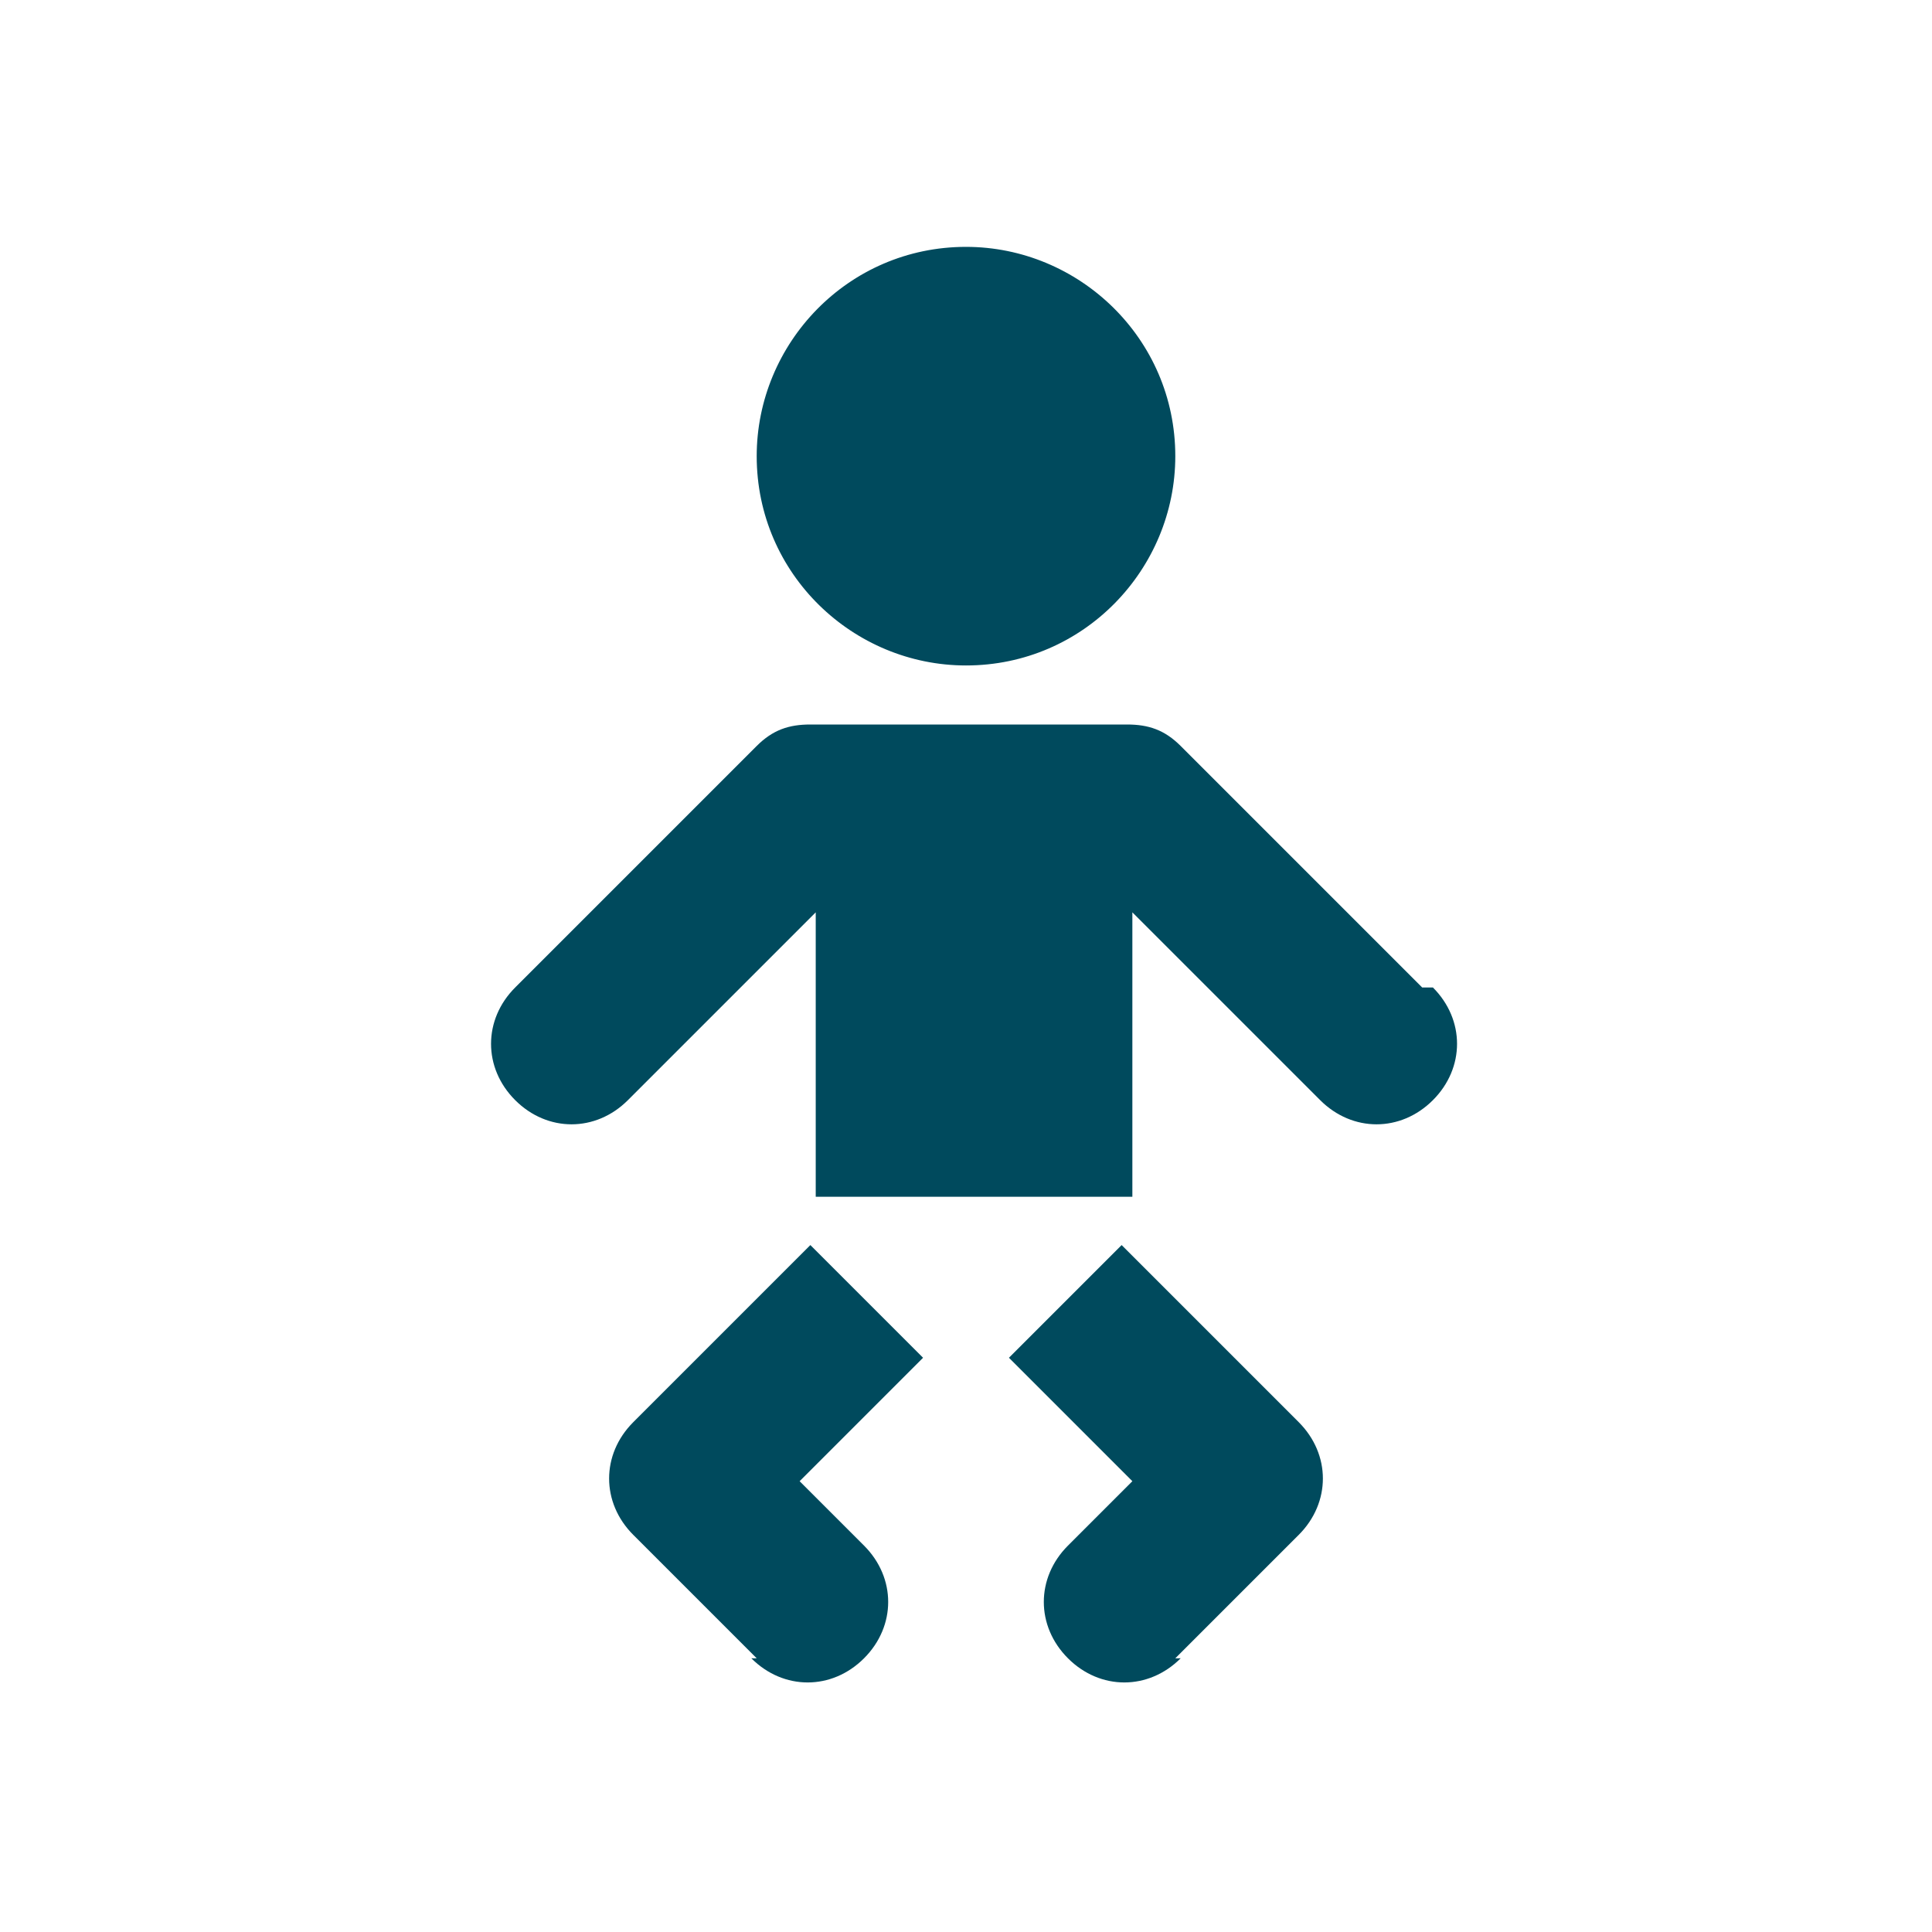 <?xml version="1.0" encoding="UTF-8"?>
<!DOCTYPE svg PUBLIC "-//W3C//DTD SVG 1.1//EN" "http://www.w3.org/Graphics/SVG/1.1/DTD/svg11.dtd">
<!-- Creator: CorelDRAW 2020 (64-Bit) -->
<svg xmlns="http://www.w3.org/2000/svg" xml:space="preserve" width="36px" height="36px" version="1.1" style="shape-rendering:geometricPrecision; text-rendering:geometricPrecision; image-rendering:optimizeQuality; fill-rule:evenodd; clip-rule:evenodd"
viewBox="0 0 360 360"
 xmlns:xlink="http://www.w3.org/1999/xlink"
 xmlns:xodm="http://www.corel.com/coreldraw/odm/2003">
 <defs>
  <style type="text/css">
   <![CDATA[
    .fil0 {fill:none}
    .fil1 {fill:#004A5D;fill-rule:nonzero}
   ]]>
  </style>
 </defs>
 <g id="Default">
  <g id="_1676680068128">
   <rect class="fil0" width="360" height="360"/>
   <path class="fil1" d="M265 184c-15,-15 -30,-30 -45,-45 -3,-3 -6,-4 -10,-4 -20,0 -39,0 -59,0 -4,0 -7,1 -10,4 -15,15 -30,30 -45,45 -6,6 -6,15 0,21 6,6 15,6 21,0 12,-12 23,-23 35,-35 0,18 0,35 0,53 20,0 39,0 59,0 0,-18 0,-35 0,-53 12,12 23,23 35,35 6,6 15,6 21,0 6,-6 6,-15 0,-21zm-45 125c-6,6 -15,6 -21,0 -6,-6 -6,-15 0,-21 4,-4 8,-8 12,-12 -8,-8 -15,-15 -23,-23 7,-7 14,-14 21,-21 11,11 22,22 33,33 6,6 6,15 0,21 -8,8 -15,15 -23,23zm-80 0c6,6 15,6 21,0 6,-6 6,-15 0,-21 -4,-4 -8,-8 -12,-12 8,-8 15,-15 23,-23 -7,-7 -14,-14 -21,-21 -11,11 -22,22 -33,33 -6,6 -6,15 0,21 8,8 15,15 23,23zm40 -263c-22,0 -39,18 -39,39 0,22 18,39 39,39 22,0 39,-18 39,-39 0,-22 -18,-39 -39,-39z"/>
  </g>
 </g>
</svg>
